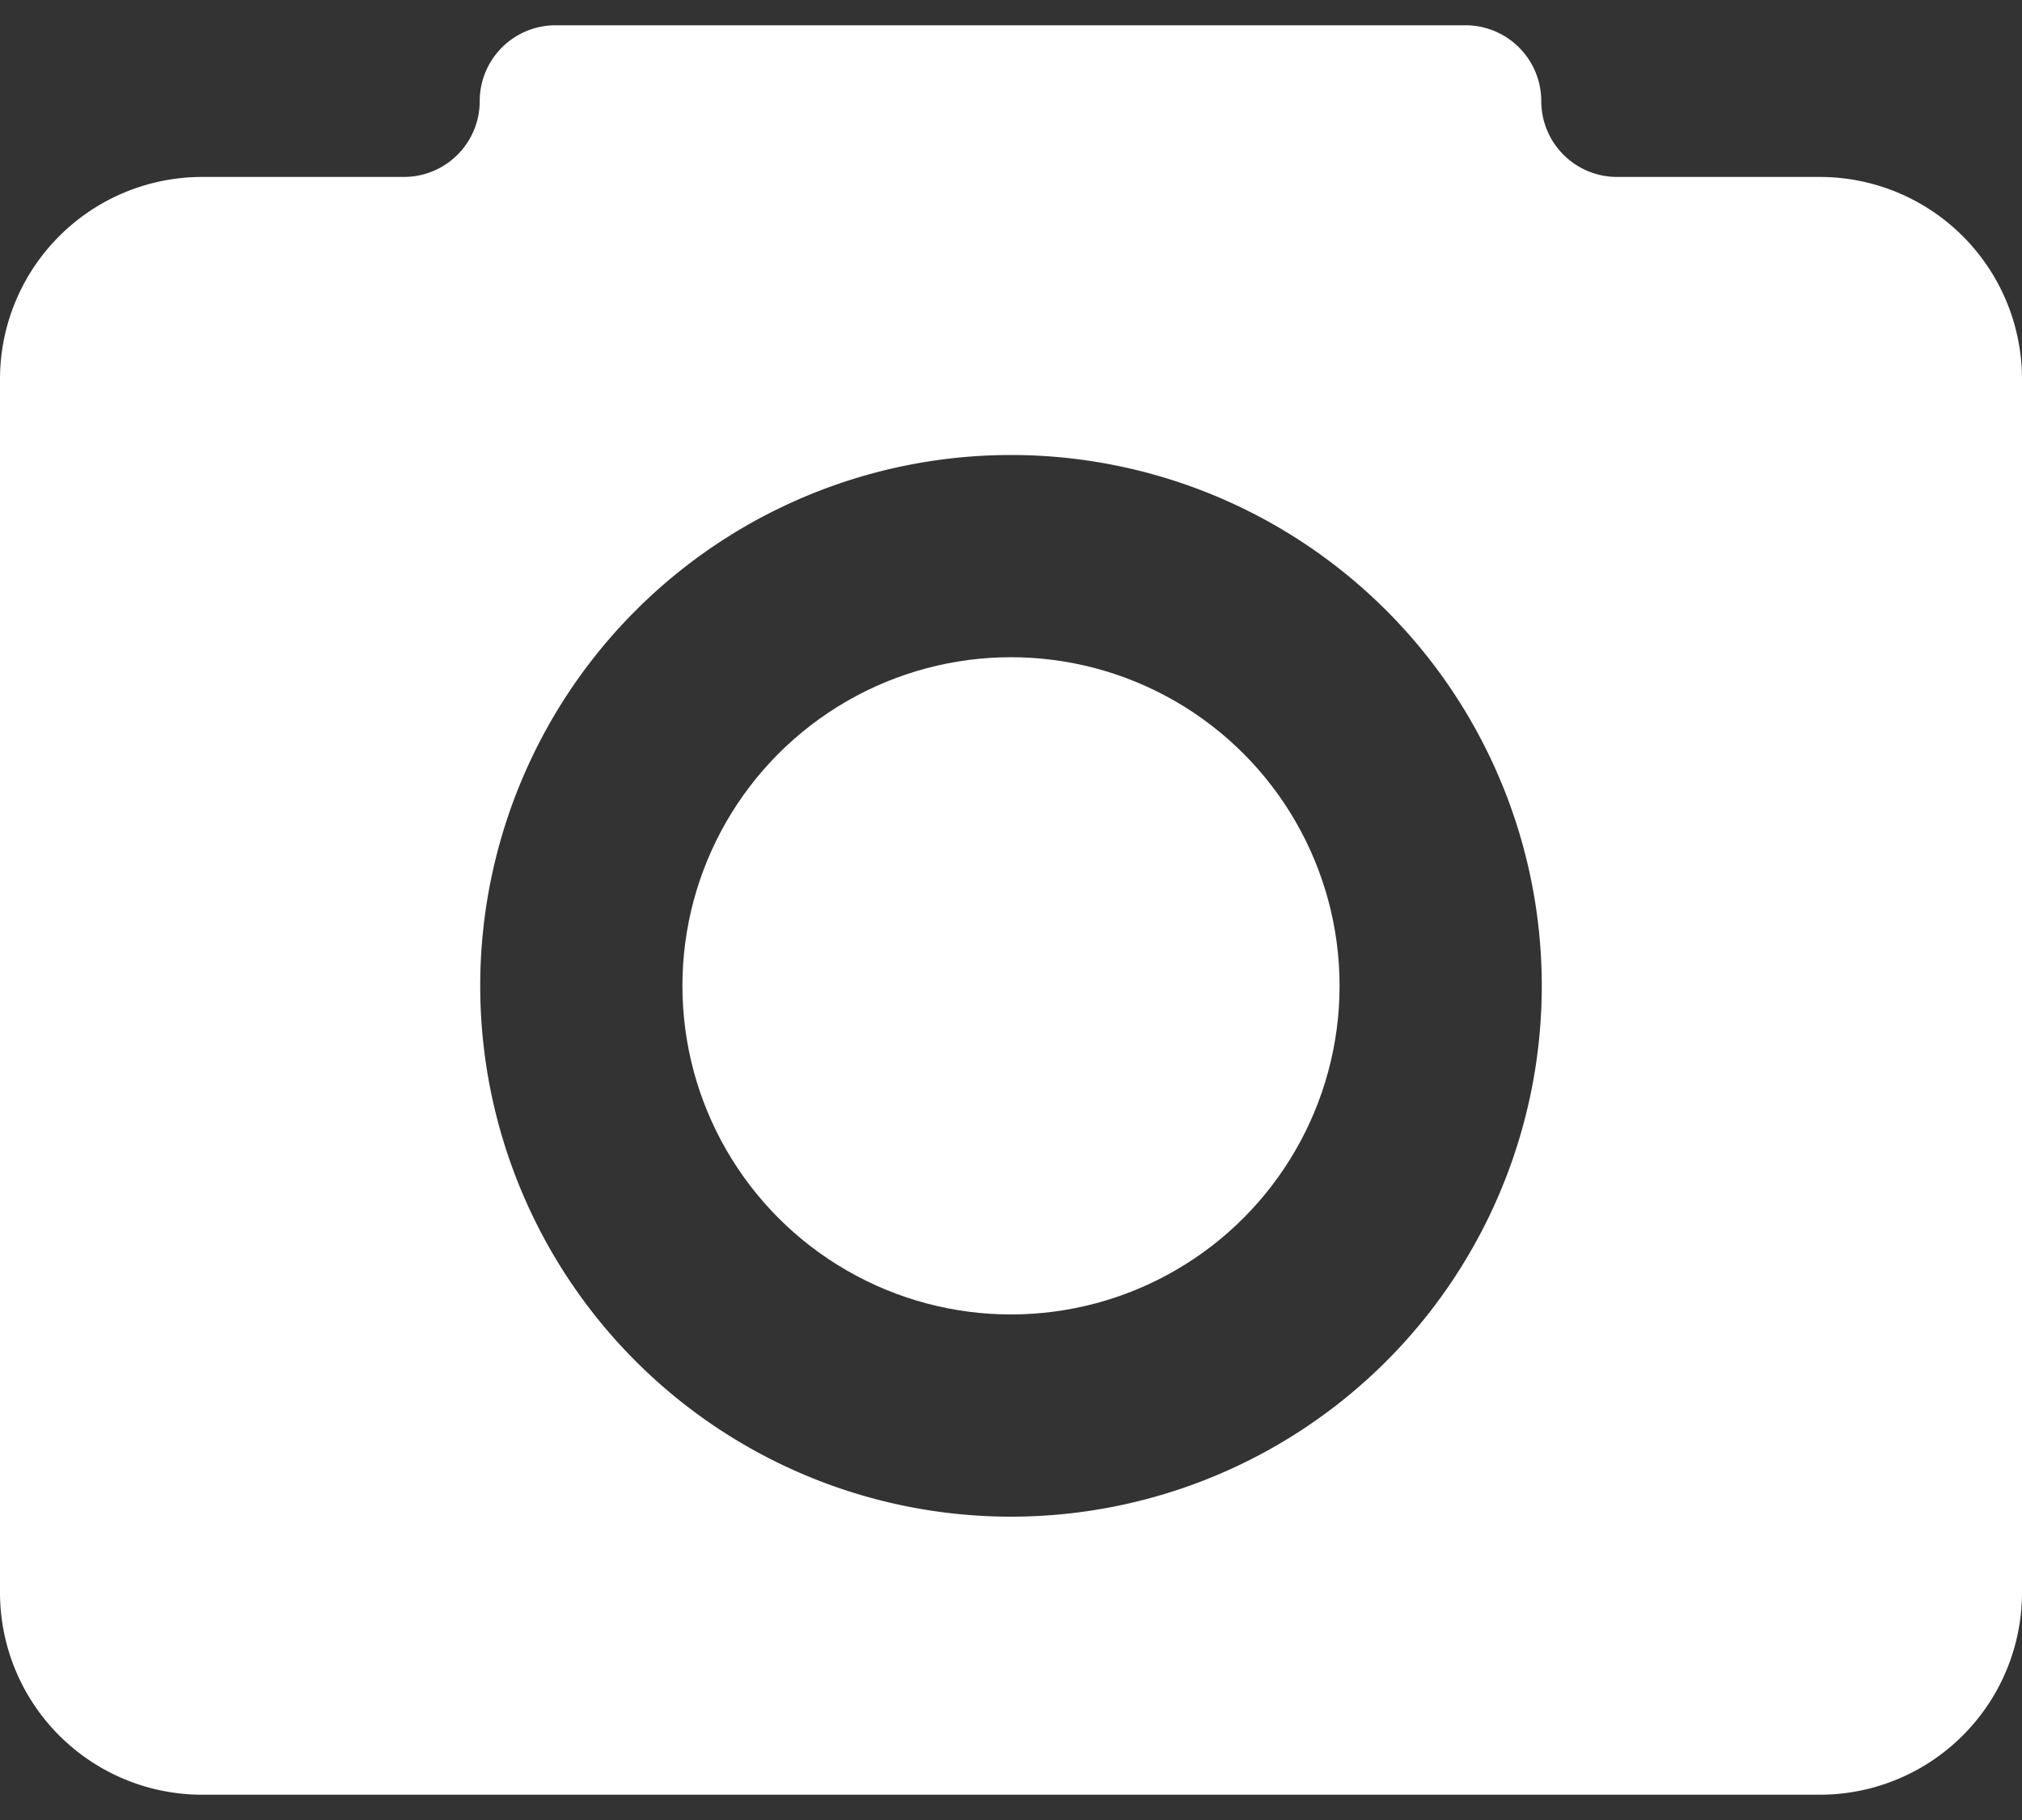 <svg xmlns="http://www.w3.org/2000/svg" width="20" height="18" viewBox="0 0 20 18">
    <rect x="0" y="0" width="20" height="18" fill="#333333" stroke="none"/>
    <g fill="#FFF" fill-rule="evenodd" transform="translate(-2 -3)">
        <path fill-rule="nonzero" d="M20 4.75h-2a.75.75 0 0 1-.755-.75.75.75 0 0 0-.745-.75h-9a.75.75 0 0 0-.755.75.75.75 0 0 1-.745.75H4a2 2 0 0 0-2 2v12a2 2 0 0 0 2 2h16a2 2 0 0 0 2-2v-12a2 2 0 0 0-2-2zM12 18a5.25 5.25 0 1 1 0-10.5A5.25 5.25 0 0 1 12 18z"/>
        <circle cx="12" cy="12.75" r="3.25"/>
    </g>
</svg>
